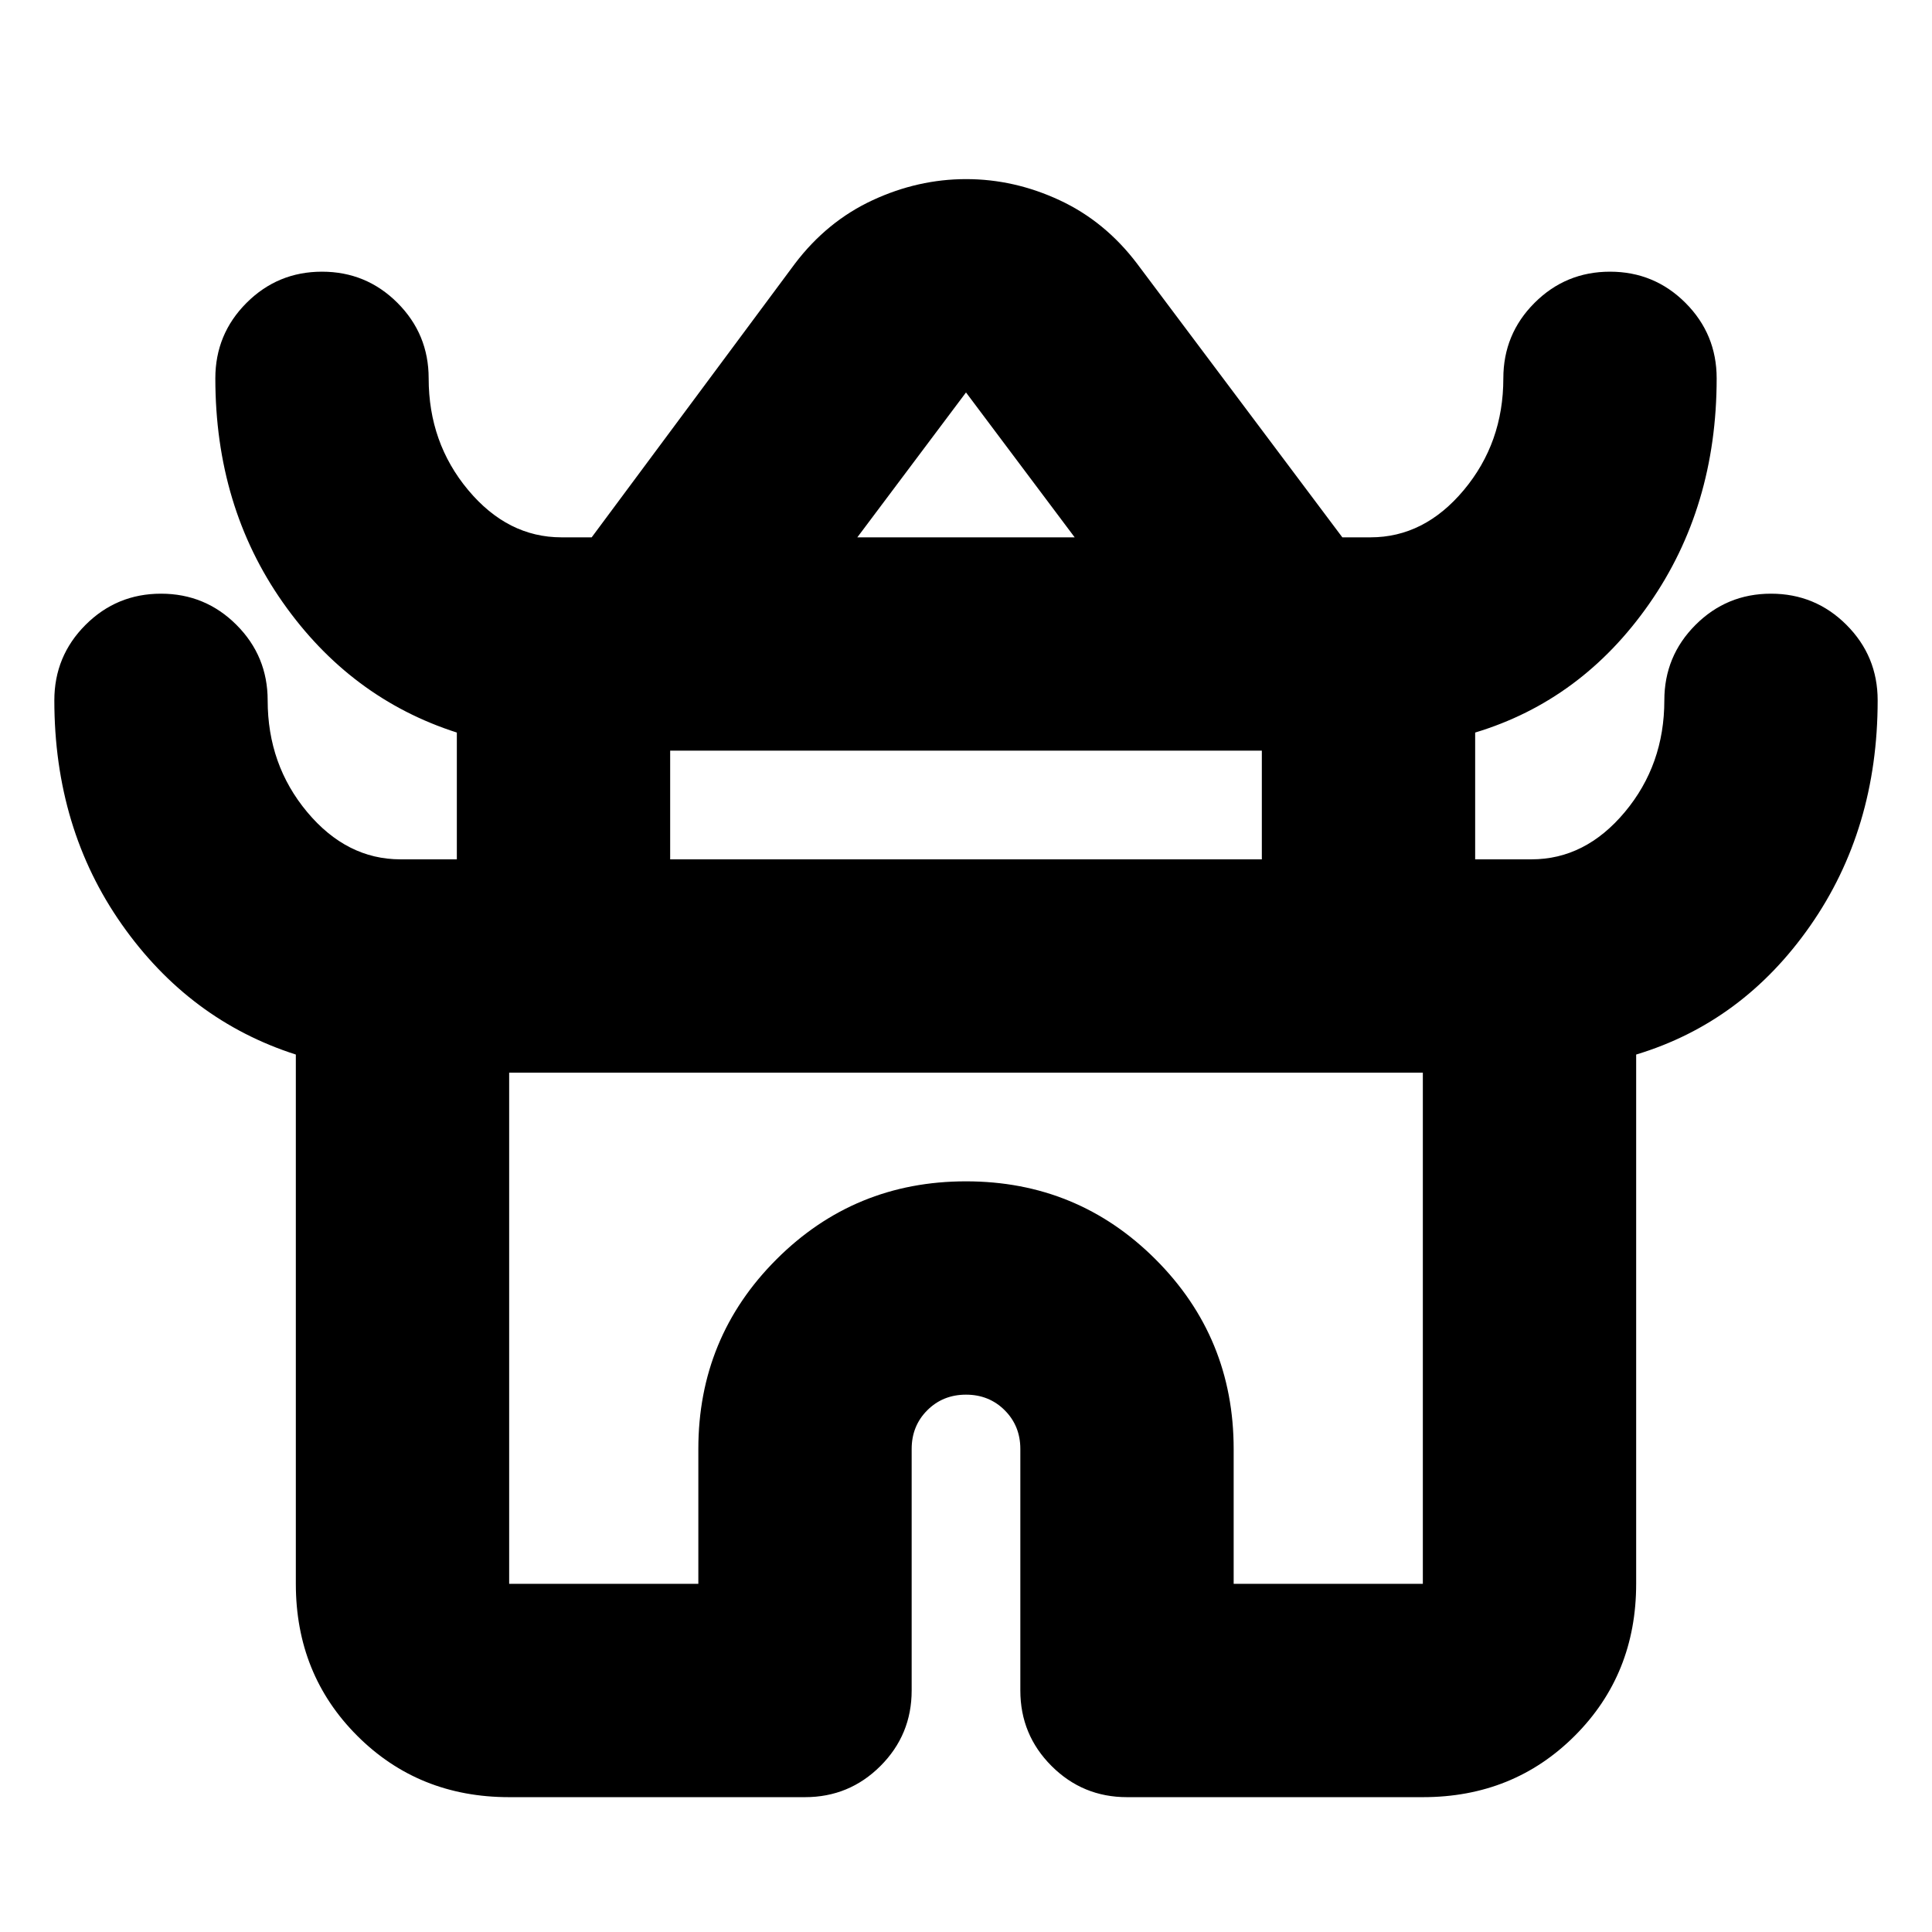<svg xmlns="http://www.w3.org/2000/svg" height="24" viewBox="0 -960 960 960" width="24"><path d="M147-173v-263q-53-17-86.5-64.7T27-612q0-22 15.5-37.5T80-665q22 0 37.5 15.5T133-612q0 32 19.63 55.5Q172.27-533 199-533h28v-63q-53-17-86.5-64.7T107-772q0-22 15.5-37.5T160-825q22 0 37.5 15.5T213-772q0 32 19.63 55.5Q252.27-693 279-693h15l101-136q15.95-21 38.55-31.5 22.6-10.5 46.52-10.5 23.93 0 46.47 10.5Q549.09-850 565-829l102 136h14q26.73 0 46.37-23.5Q747-740 747-772q0-22 15.5-37.5T800-825q22 0 37.5 15.5T853-772q0 64-33.5 112T733-596v63h28q26.73 0 46.37-23.5Q827-580 827-612q0-22 15.5-37.5T880-665q22 0 37.5 15.5T933-612q0 64-33.5 112T813-436v263q0 45-30.5 75.5T707-67H560q-22 0-37.5-15.5T507-120v-120q0-11.48-7.76-19.24Q491.48-267 480-267q-11.48 0-19.24 7.76Q453-251.48 453-240v120q0 22-15.5 37.5T400-67H253q-45 0-75.5-30.5T147-173Zm279-520h108l-54-72-54 72Zm-93 160h294v-54H333v54Zm-80 360h94v-67q0-55.42 38.79-94.21Q424.58-373 480-373q55.42 0 94.21 38.79Q613-295.42 613-240v67h94v-254H253v254Zm227-254Zm1-266Zm-1 160Z"/></svg>